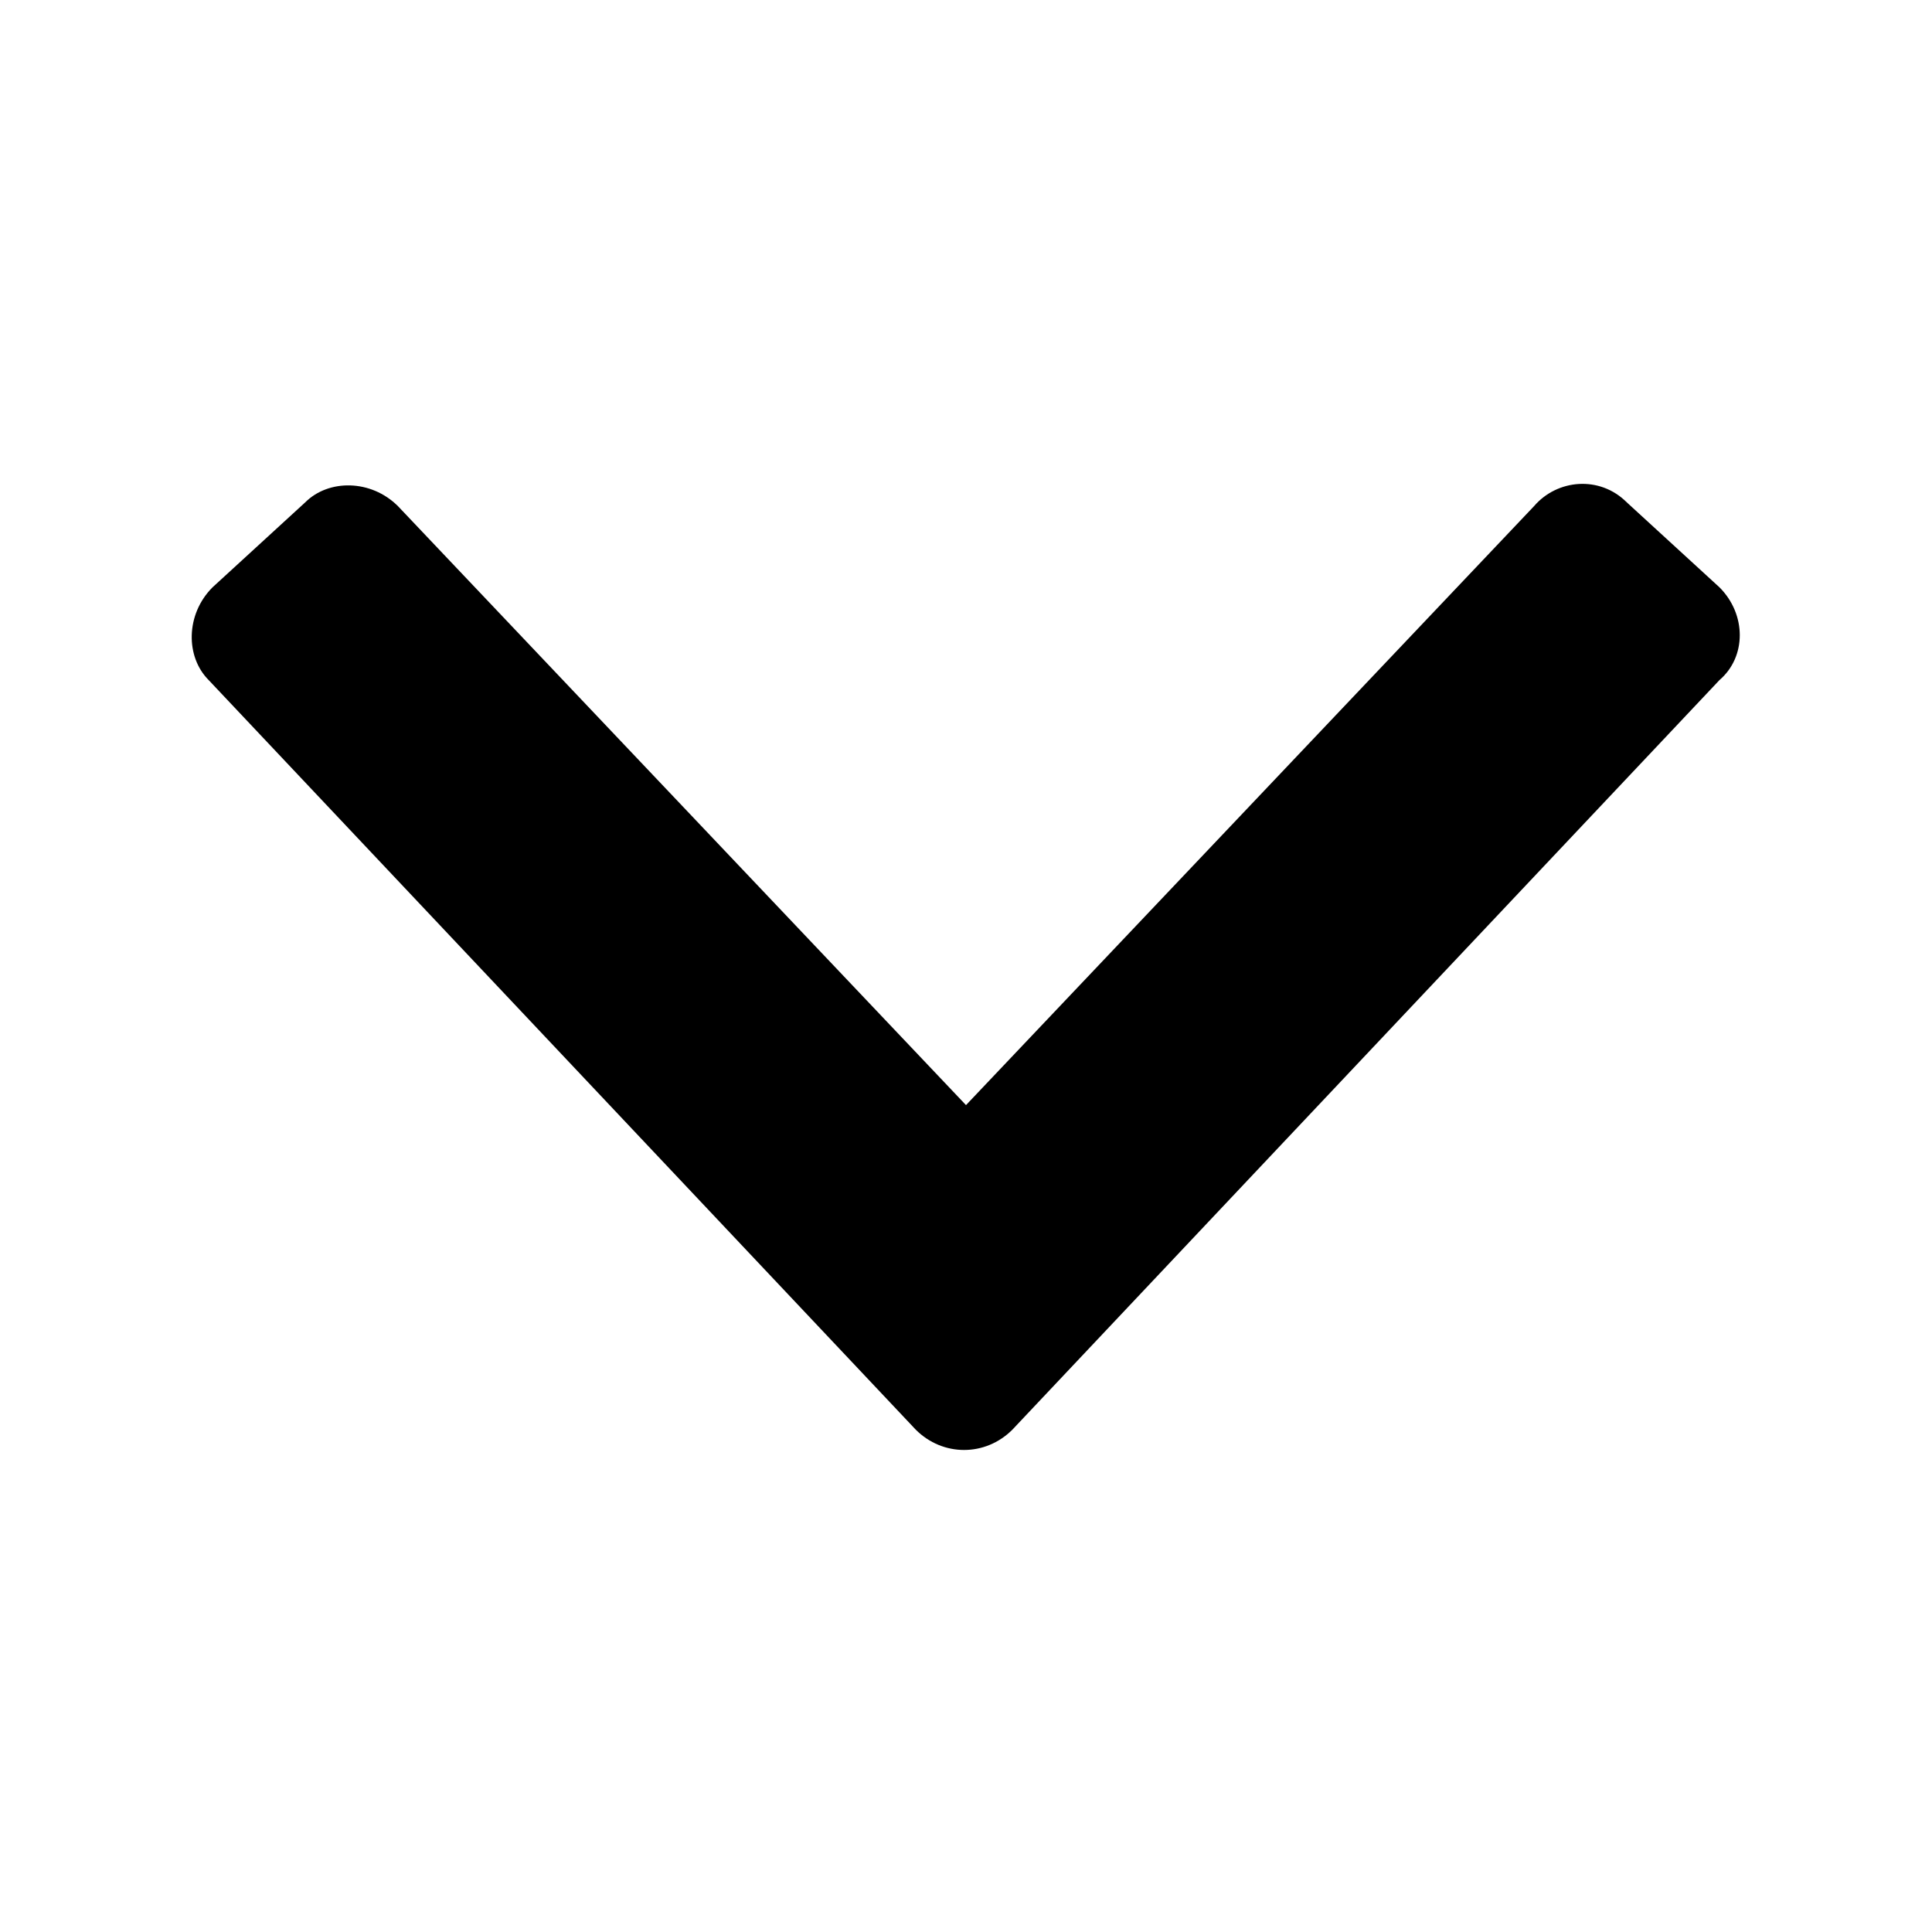 <?xml version="1.0" encoding="utf-8"?>
<!-- Generator: Adobe Illustrator 25.4.1, SVG Export Plug-In . SVG Version: 6.00 Build 0)  -->
<svg version="1.1" id="main" xmlns="http://www.w3.org/2000/svg" xmlns:xlink="http://www.w3.org/1999/xlink" x="0px" y="0px"
	 viewBox="0 0 50 50" style="enable-background:new 0 0 50 50;" xml:space="preserve">
<path id="arrow-line-down" d="M44.5,15.2L42.1,13c-0.7-0.7-1.8-0.6-2.4,0.1L25,28.6L10.3,13.1c-0.7-0.7-1.8-0.7-2.4-0.1l-2.4,2.2
	c-0.7,0.7-0.7,1.8-0.1,2.4L23.7,37c0.7,0.7,1.8,0.7,2.5,0l18.3-19.4C45.2,17,45.2,15.9,44.5,15.2z"/>
</svg>
